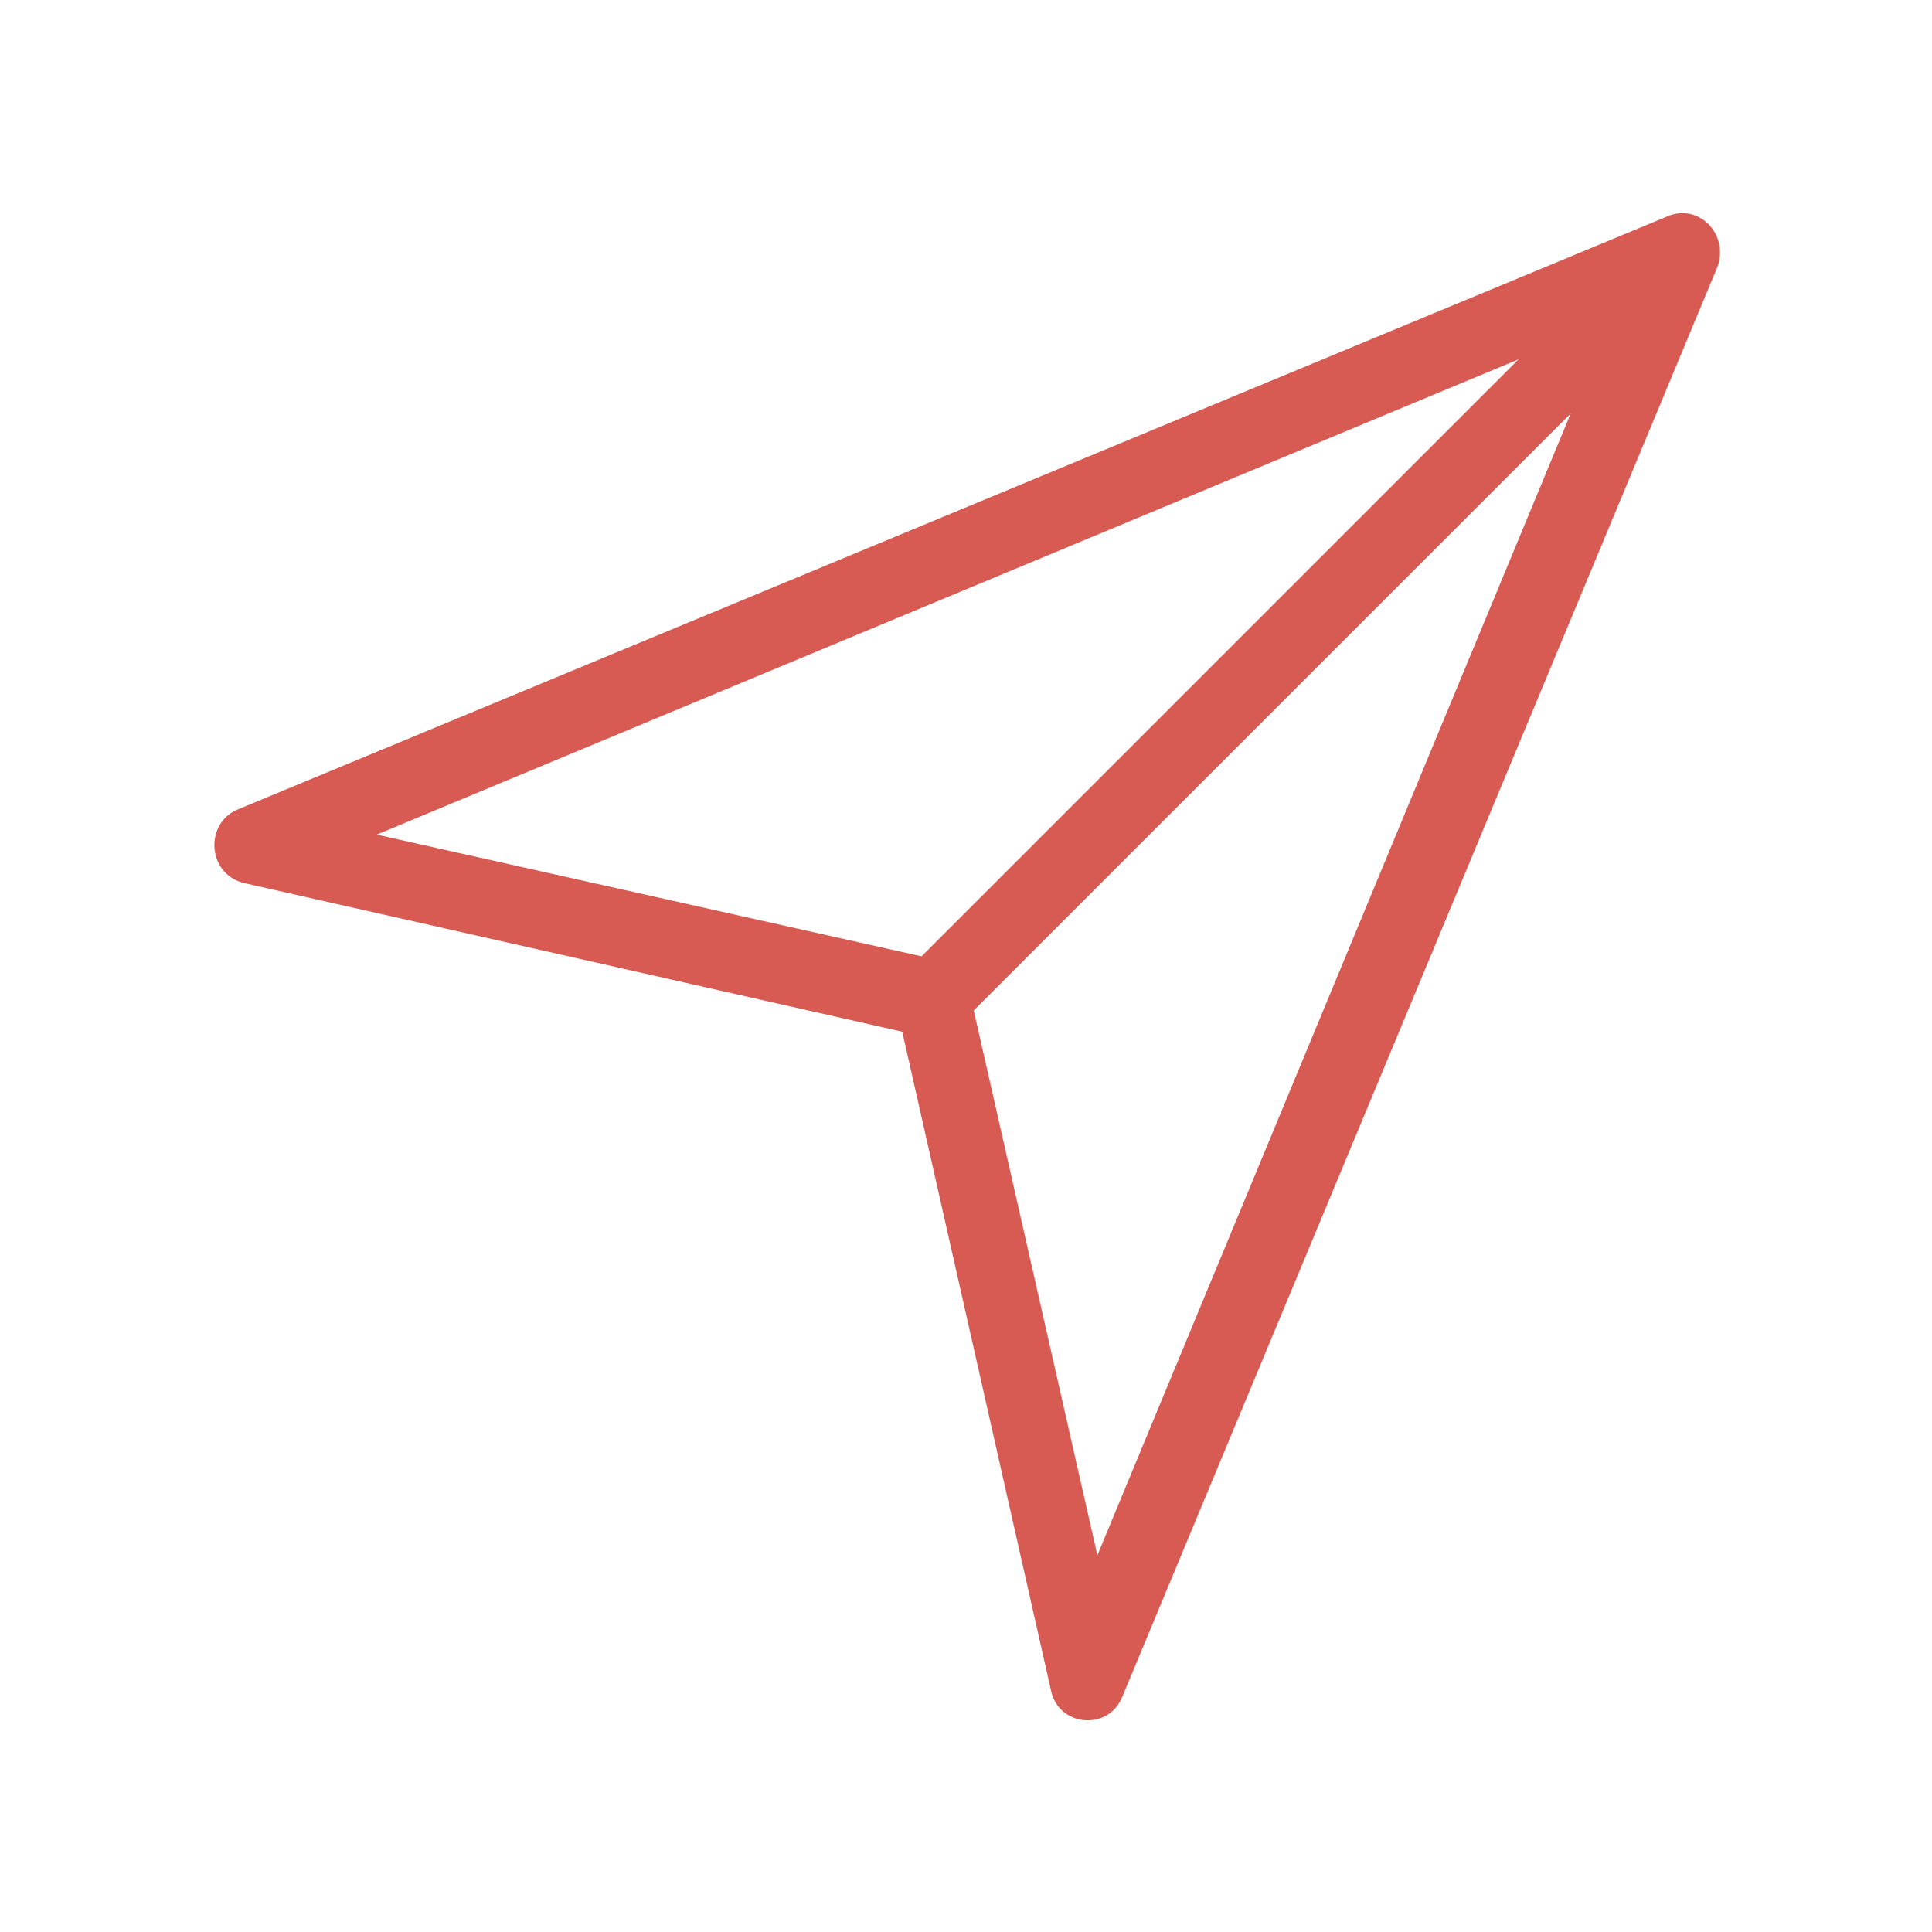 <svg xmlns="http://www.w3.org/2000/svg" viewBox="0 0 100 100"><path d="M86.3 11.2l-74 30.7c-1.7.7-1.6 3.3.3 3.8l34.1 7.7 7.7 34.1c.4 1.9 3 2.1 3.7.3l30.8-74c.6-1.7-1-3.3-2.6-2.6zm-66.8 32l59.1-24.6-30.9 30.9-28.2-6.3zm37.3 37.3l-6.4-28.2 30.9-30.9-24.5 59.1z" fill="#d85b53" class="color000000 svgShape"></path><path fill="#26d7fe" d="M1504-370v1684H-280V-370h1784m8-8H-288v1700h1800V-378z" class="color0000ff svgShape"></path></svg>